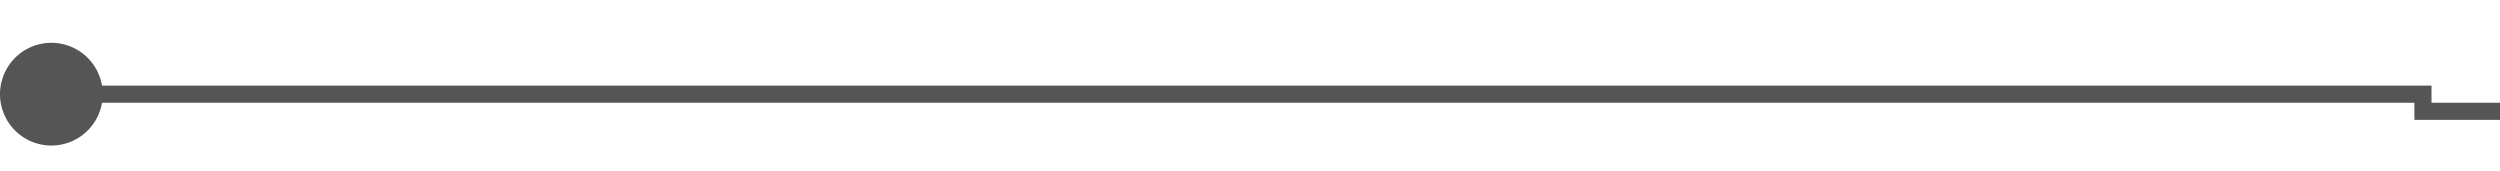 ﻿<?xml version="1.0" encoding="utf-8"?>
<svg version="1.1" xmlns:xlink="http://www.w3.org/1999/xlink" width="146px" height="10px" preserveAspectRatio="xMinYMid meet" viewBox="1339 377  146 8" xmlns="http://www.w3.org/2000/svg">
  <path d="M 1340 381.5  L 1480.5 381.5  L 1480.5 382.5  L 1494.5 382.5  " stroke-width="1" stroke="#555555" fill="none" />
  <path d="M 1342 378.5  A 3 3 0 0 0 1339 381.5 A 3 3 0 0 0 1342 384.5 A 3 3 0 0 0 1345 381.5 A 3 3 0 0 0 1342 378.5 Z " fill-rule="nonzero" fill="#555555" stroke="none" />
</svg>